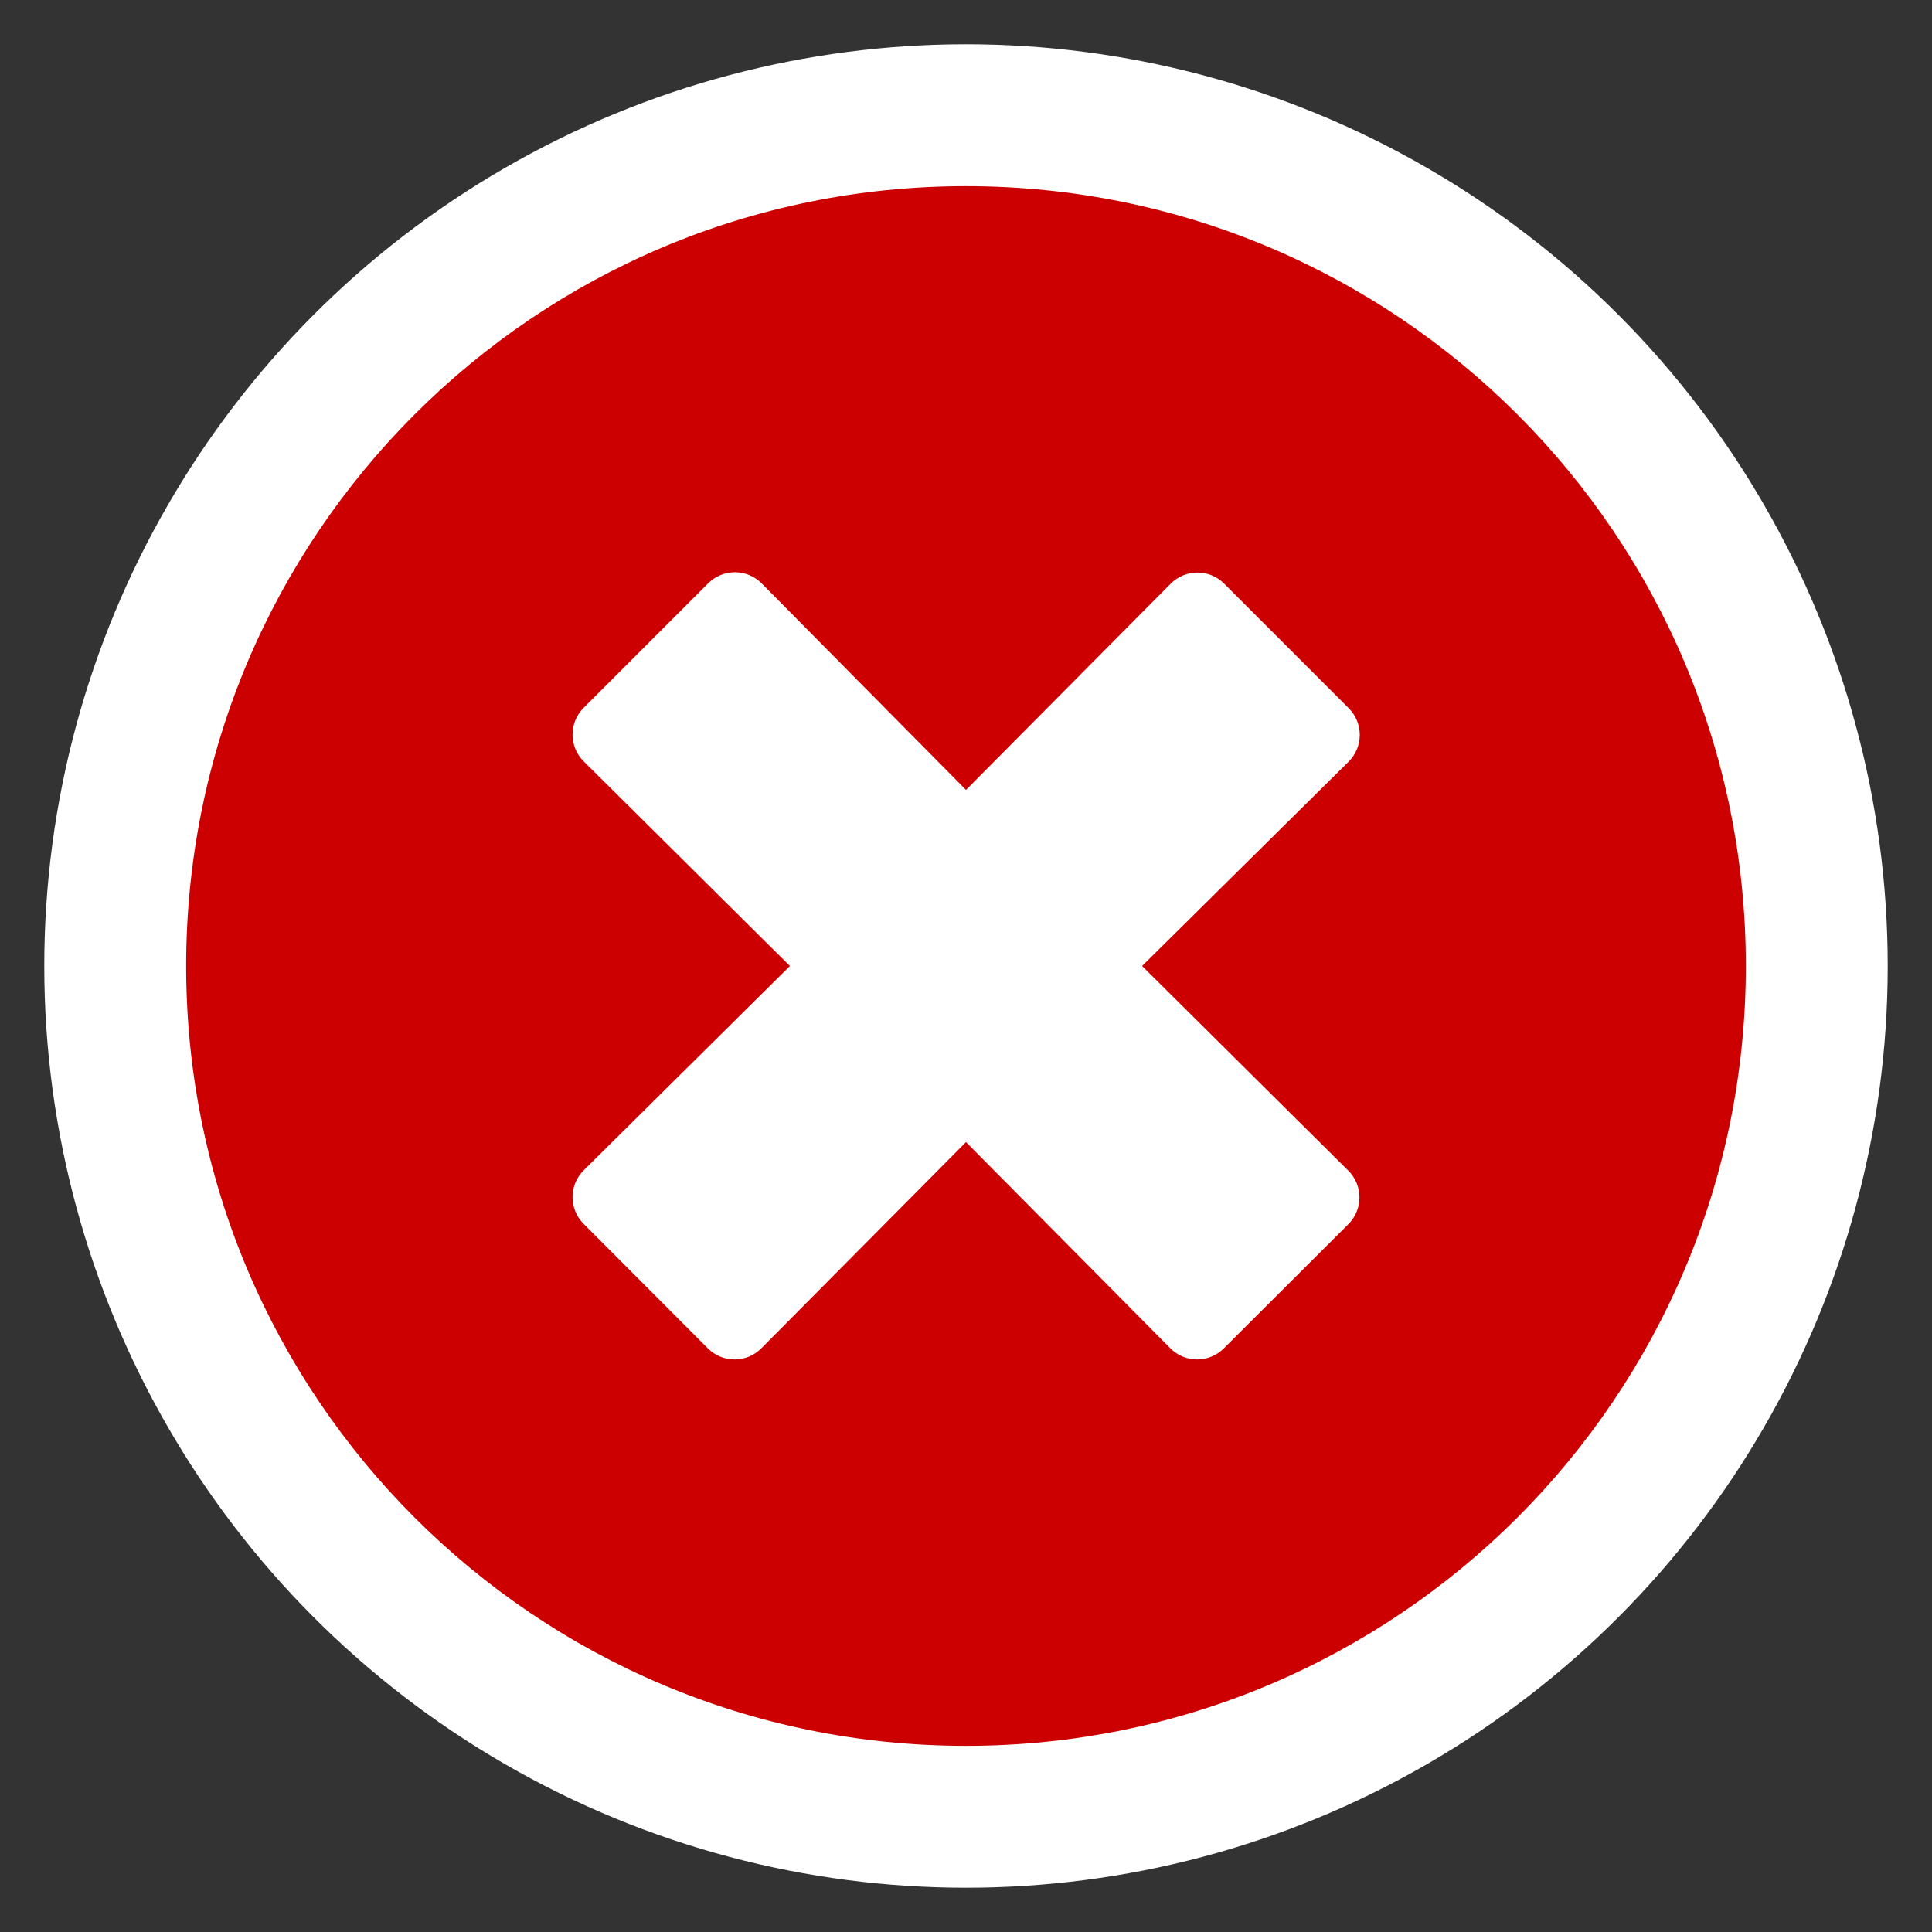 <?xml version="1.0" encoding="utf-8"?>
<!-- Generator: Adobe Illustrator 16.0.0, SVG Export Plug-In . SVG Version: 6.00 Build 0)  -->
<!DOCTYPE svg PUBLIC "-//W3C//DTD SVG 1.1//EN" "http://www.w3.org/Graphics/SVG/1.1/DTD/svg11.dtd">
<svg version="1.1" id="Layer_1" xmlns="http://www.w3.org/2000/svg" xmlns:xlink="http://www.w3.org/1999/xlink" x="0px" y="0px"
	 width="1200px" height="1200px" viewBox="0 0 1200 1200" enable-background="new 0 0 1200 1200" xml:space="preserve">
<rect x="0" y="0" width="1200" height="1200" fill="#333333" stroke="none"/>
<circle fill="#FFFFFF" cx="600" cy="600" r="572.5"/>
<path fill="#CC0000" d="M600,115.625c-267.578,0-484.375,216.797-484.375,484.375S332.422,1084.375,600,1084.375
	S1084.375,867.578,1084.375,600S867.578,115.625,600,115.625z M837.5,727.148c9.18,9.18,9.18,24.023,0,33.203L760.156,837.5
	c-9.18,9.18-24.023,9.18-33.203,0L600,709.375L472.852,837.5c-9.18,9.18-24.023,9.18-33.203,0L362.5,760.156
	c-9.18-9.18-9.18-24.023,0-33.203L490.625,600L362.5,472.852c-9.18-9.18-9.18-24.023,0-33.203l77.344-77.344
	c9.18-9.18,24.023-9.18,33.203,0L600,490.625L727.148,362.5c9.18-9.18,24.023-9.18,33.203,0l77.344,77.344
	c9.18,9.18,9.18,24.023,0,33.203L709.375,600L837.5,727.148z"/>
</svg>
